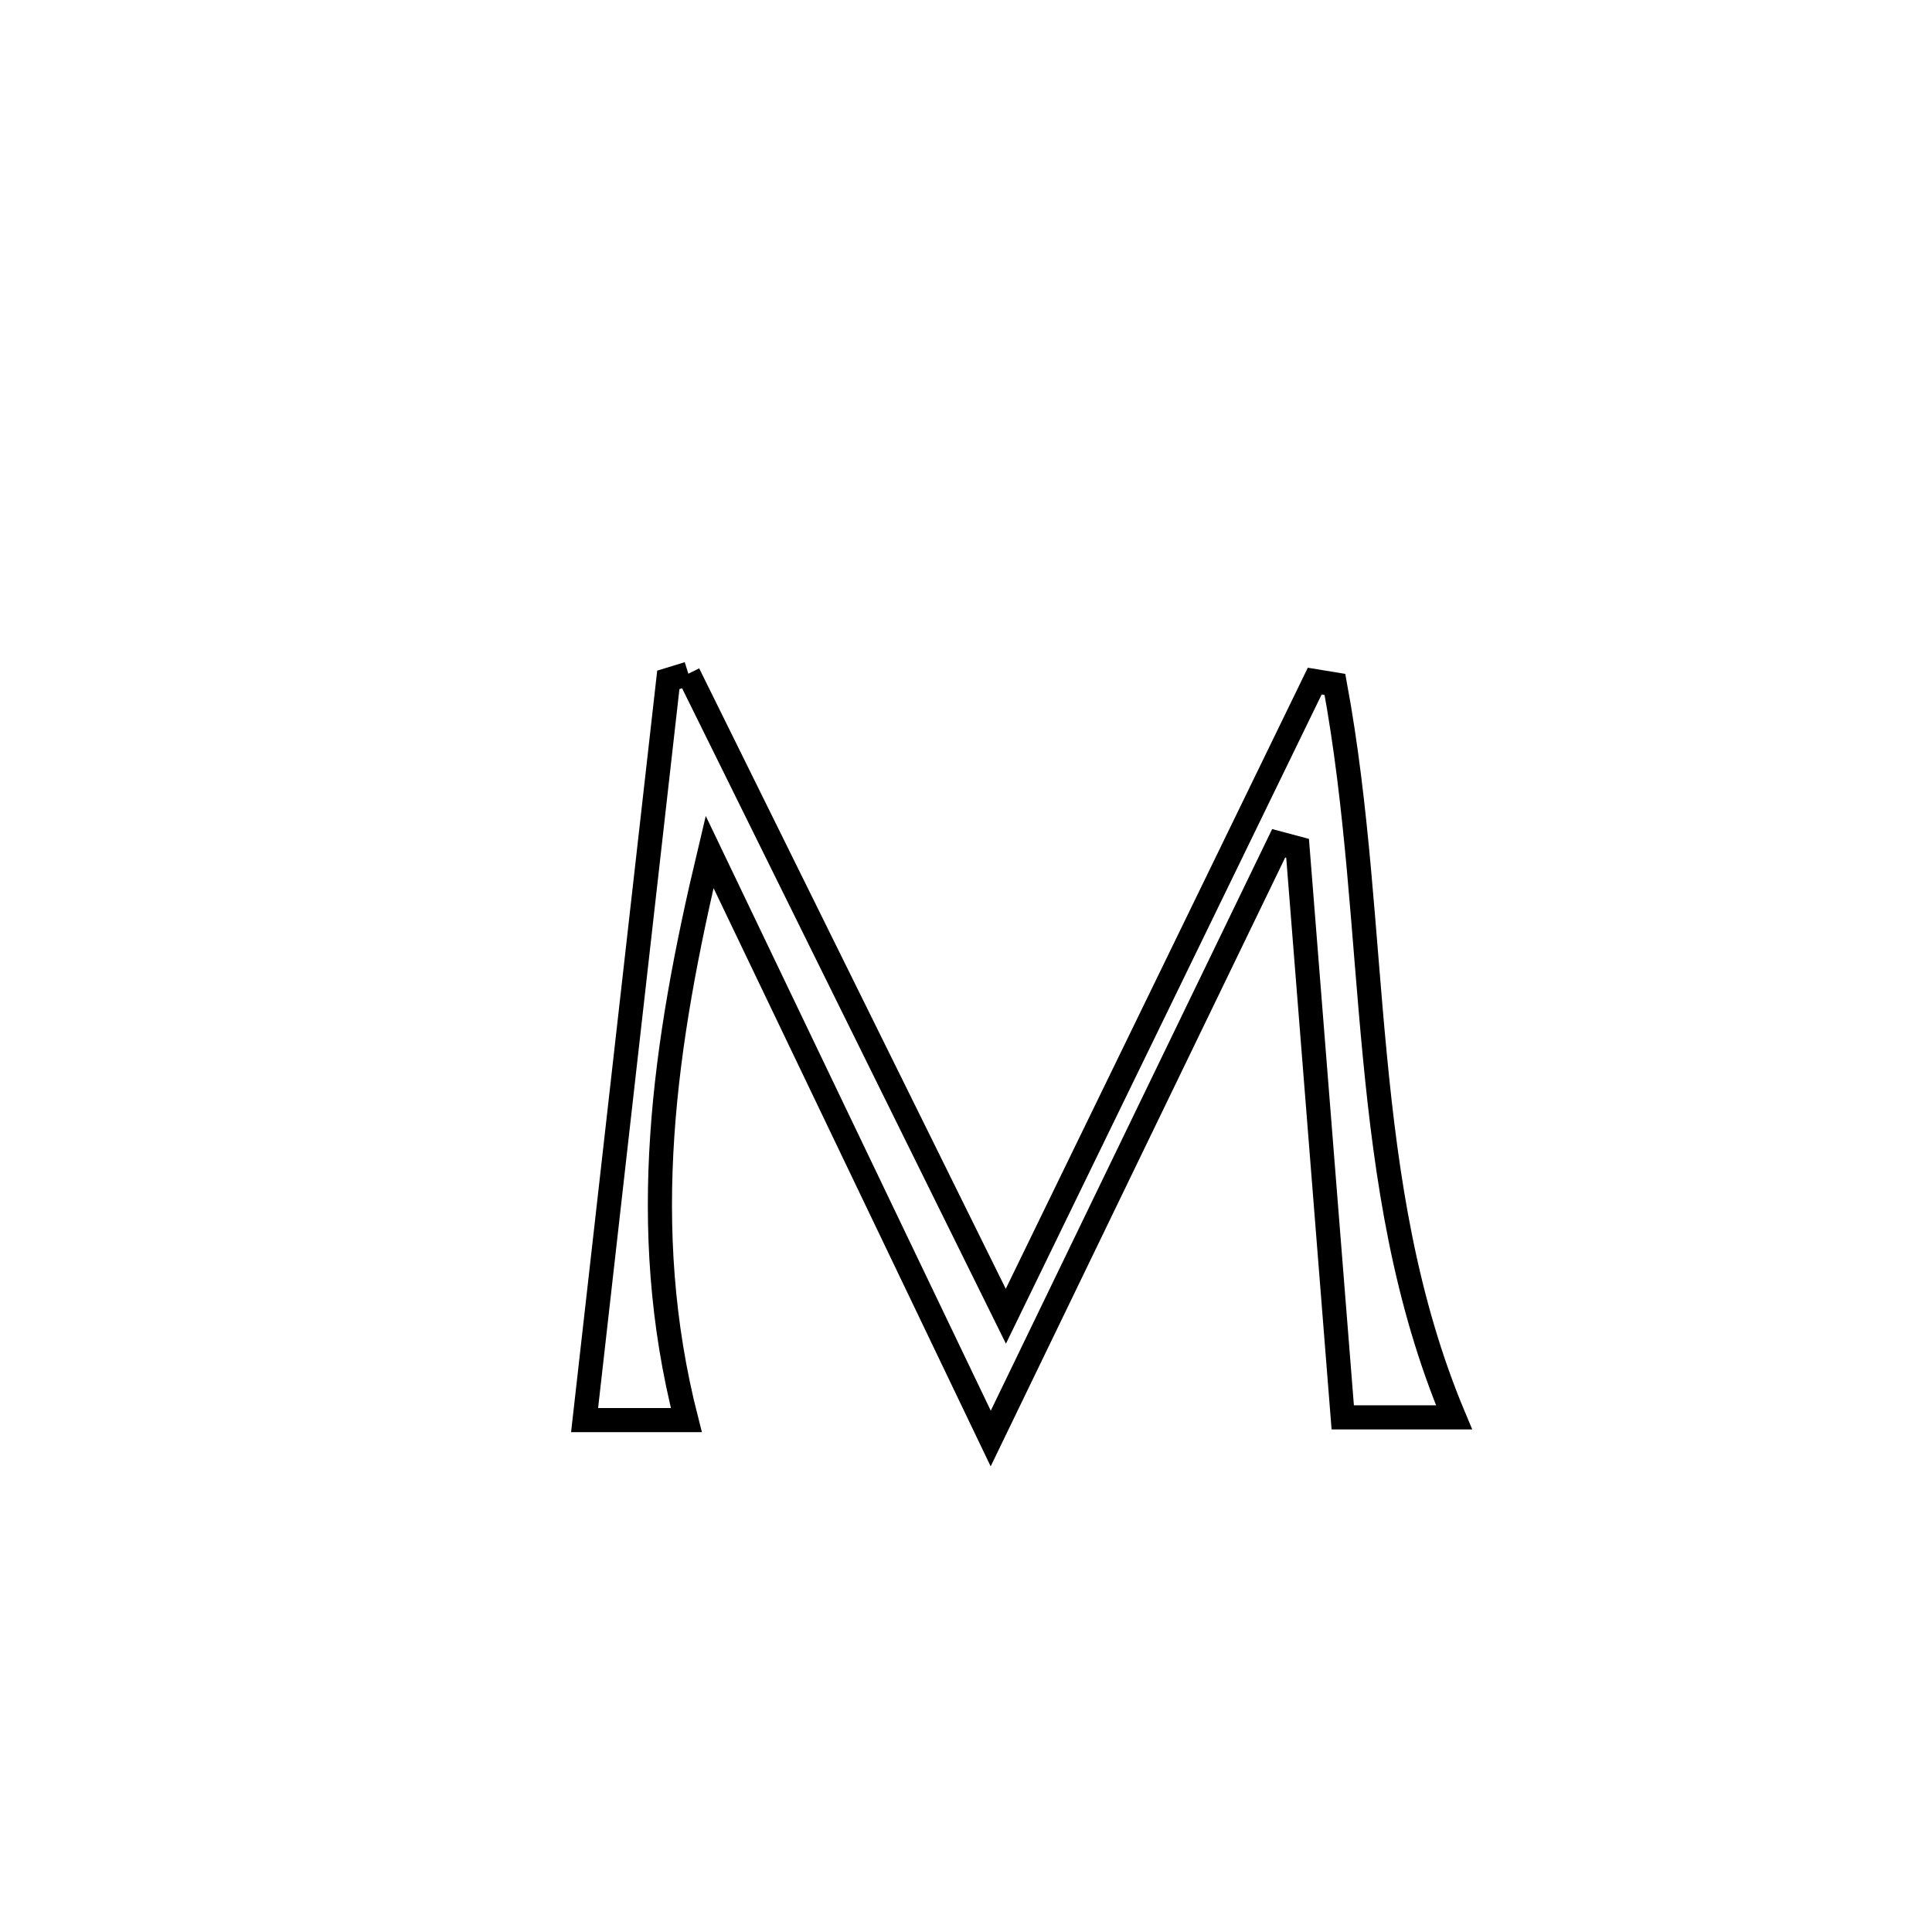 <svg xmlns="http://www.w3.org/2000/svg" viewBox="0.0 0.0 24.0 24.0" height="200px" width="200px"><path fill="none" stroke="black" stroke-width=".3" stroke-opacity="1.0"  filling="0" d="M8.551 8.369 L8.551 8.369 C9.208 9.699 9.865 11.03 10.523 12.36 C11.18 13.69 11.838 15.021 12.495 16.351 L12.495 16.351 C13.135 15.036 13.774 13.721 14.414 12.406 C15.053 11.091 15.693 9.776 16.332 8.461 L16.332 8.461 C16.416 8.475 16.499 8.488 16.583 8.502 L16.583 8.502 C16.866 10.032 16.931 11.584 17.079 13.116 C17.226 14.647 17.454 16.158 18.063 17.607 L18.063 17.607 C17.602 17.607 17.141 17.607 16.68 17.607 L16.68 17.607 C16.493 15.251 16.306 12.894 16.119 10.538 L16.119 10.538 C16.041 10.517 15.962 10.497 15.884 10.476 L15.884 10.476 C15.287 11.708 14.691 12.941 14.095 14.173 C13.499 15.405 12.903 16.638 12.307 17.87 L12.307 17.87 C11.725 16.656 11.143 15.441 10.561 14.227 C9.979 13.012 9.397 11.798 8.815 10.583 L8.815 10.583 C8.248 12.965 7.911 15.239 8.526 17.641 L8.526 17.641 C8.105 17.641 7.684 17.641 7.262 17.641 L7.262 17.641 C7.436 16.108 7.609 14.576 7.782 13.044 C7.955 11.511 8.129 9.979 8.302 8.446 L8.302 8.446 C8.385 8.421 8.468 8.395 8.551 8.369 L8.551 8.369"></path></svg>